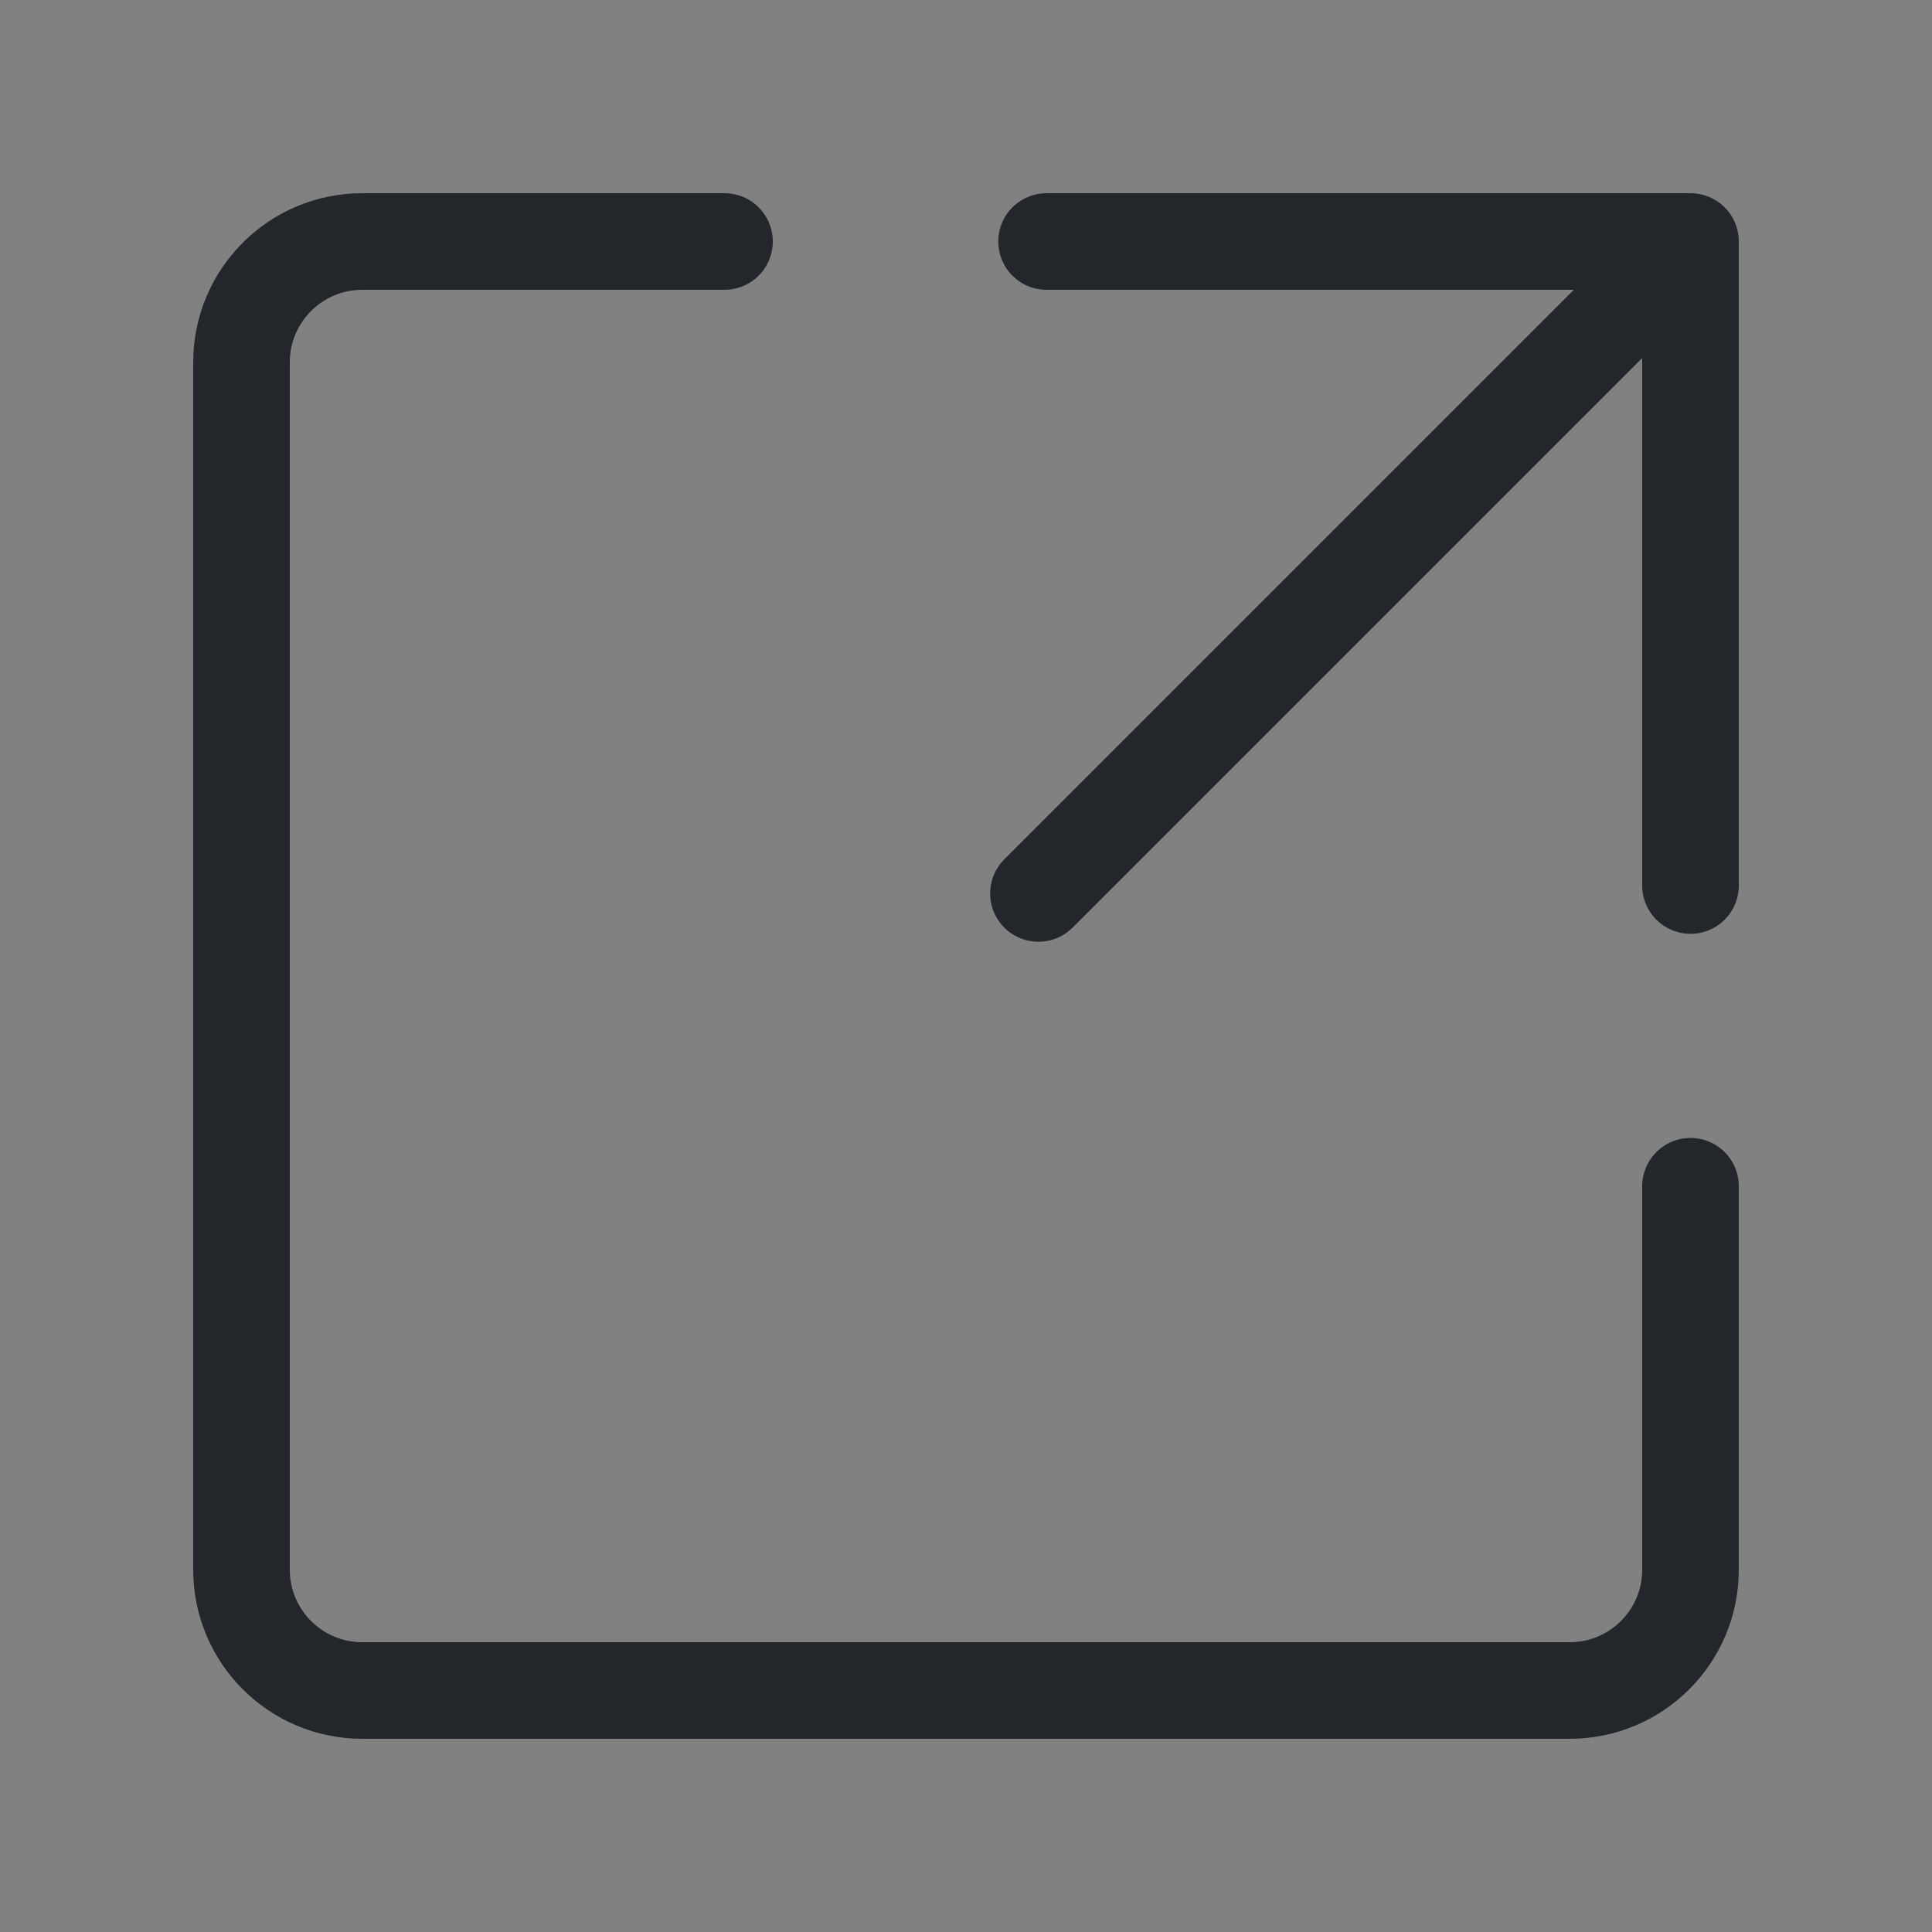 <svg xmlns="http://www.w3.org/2000/svg" width="20" height="20" fill="none" viewBox="0 0 20 20">
  <rect x="0" y="0" width="20" height="20" fill="#808080" stroke="none"/>
  <path fill="#fff" fill-opacity=".01" d="M20 0H0v20h20V0z"/>
  <path stroke="#23272C" stroke-linecap="round" stroke-linejoin="round" d="M10.834 2.5H17.5v6.667M17.5 12.28v3.97c0 .69-.56 1.25-1.25 1.25H3.75c-.69 0-1.25-.56-1.25-1.25V3.75c0-.69.56-1.25 1.25-1.25H7.5M10.75 9.249l6.375-6.375"/>
</svg>
